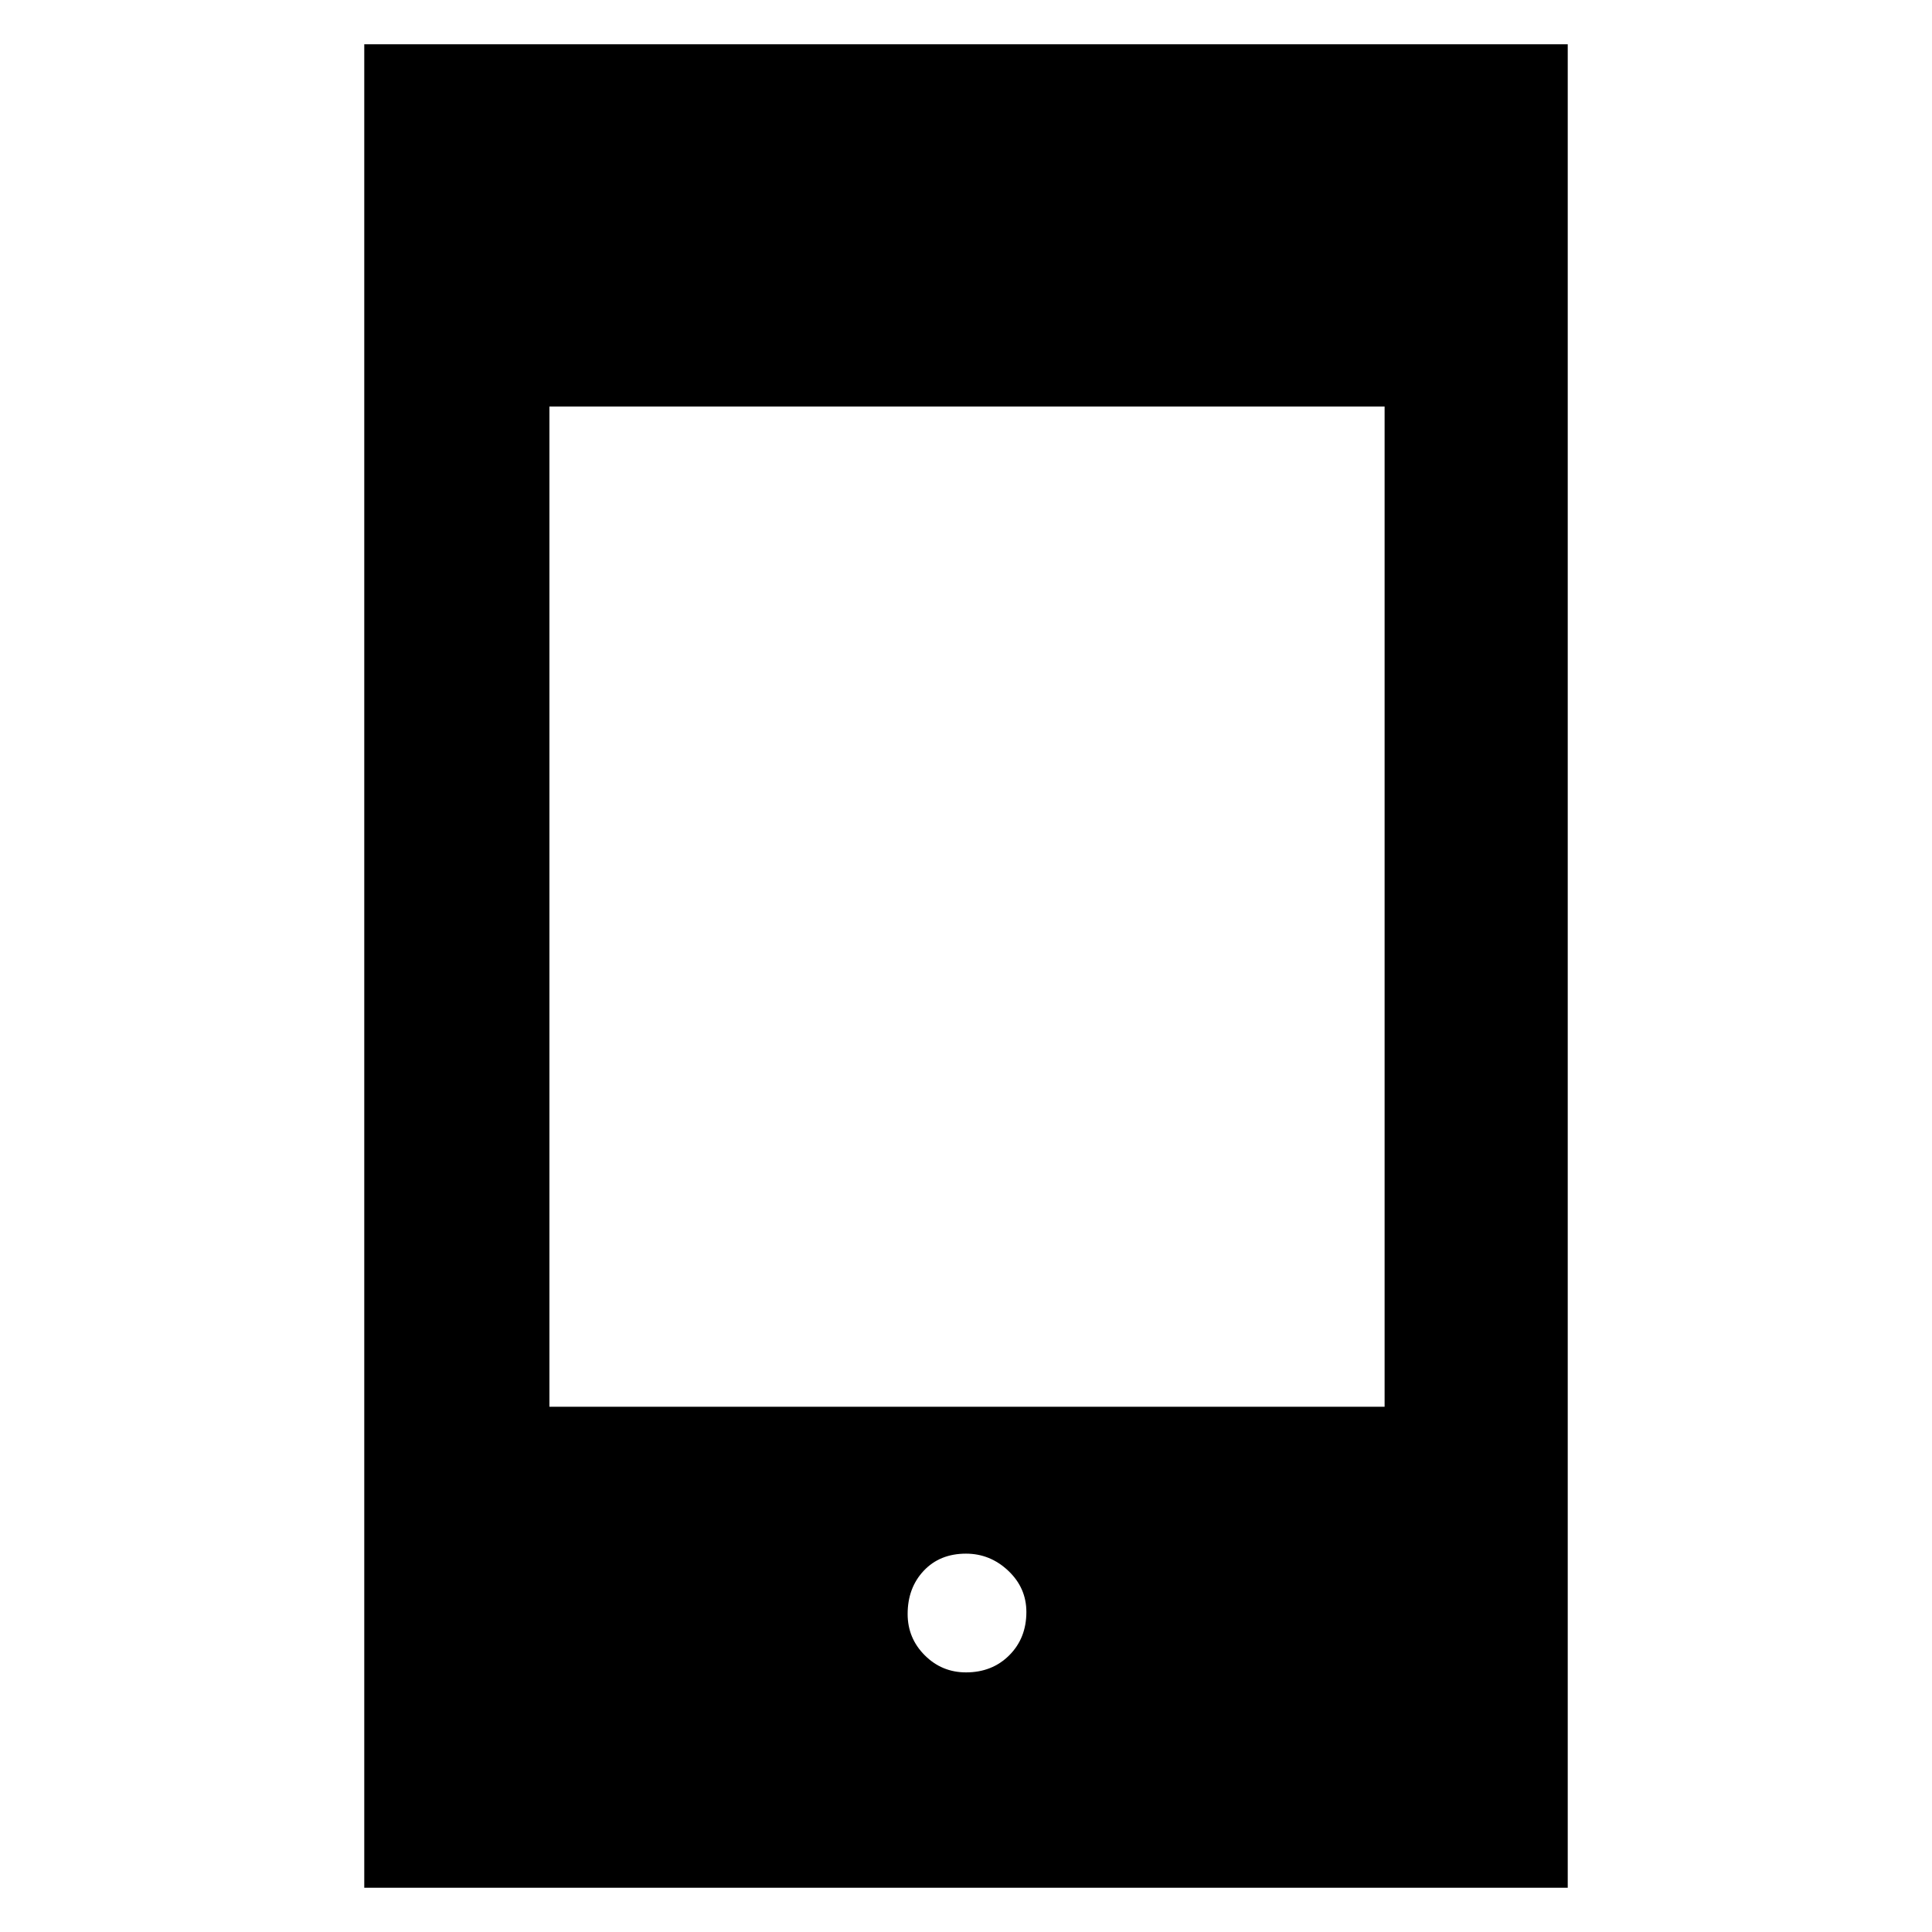 <svg xmlns="http://www.w3.org/2000/svg" height="48" width="48"><path d="M24 41.55Q24.65 41.55 25.075 41.125Q25.5 40.7 25.5 40.05Q25.5 39.45 25.05 39.025Q24.6 38.6 24 38.6Q23.35 38.6 22.95 39.025Q22.55 39.45 22.55 40.1Q22.55 40.7 22.975 41.125Q23.4 41.55 24 41.55ZM9.05 46.9V1.1H38.95V46.9ZM13.65 34.95H34.4V10.1H13.65Z"/></svg>